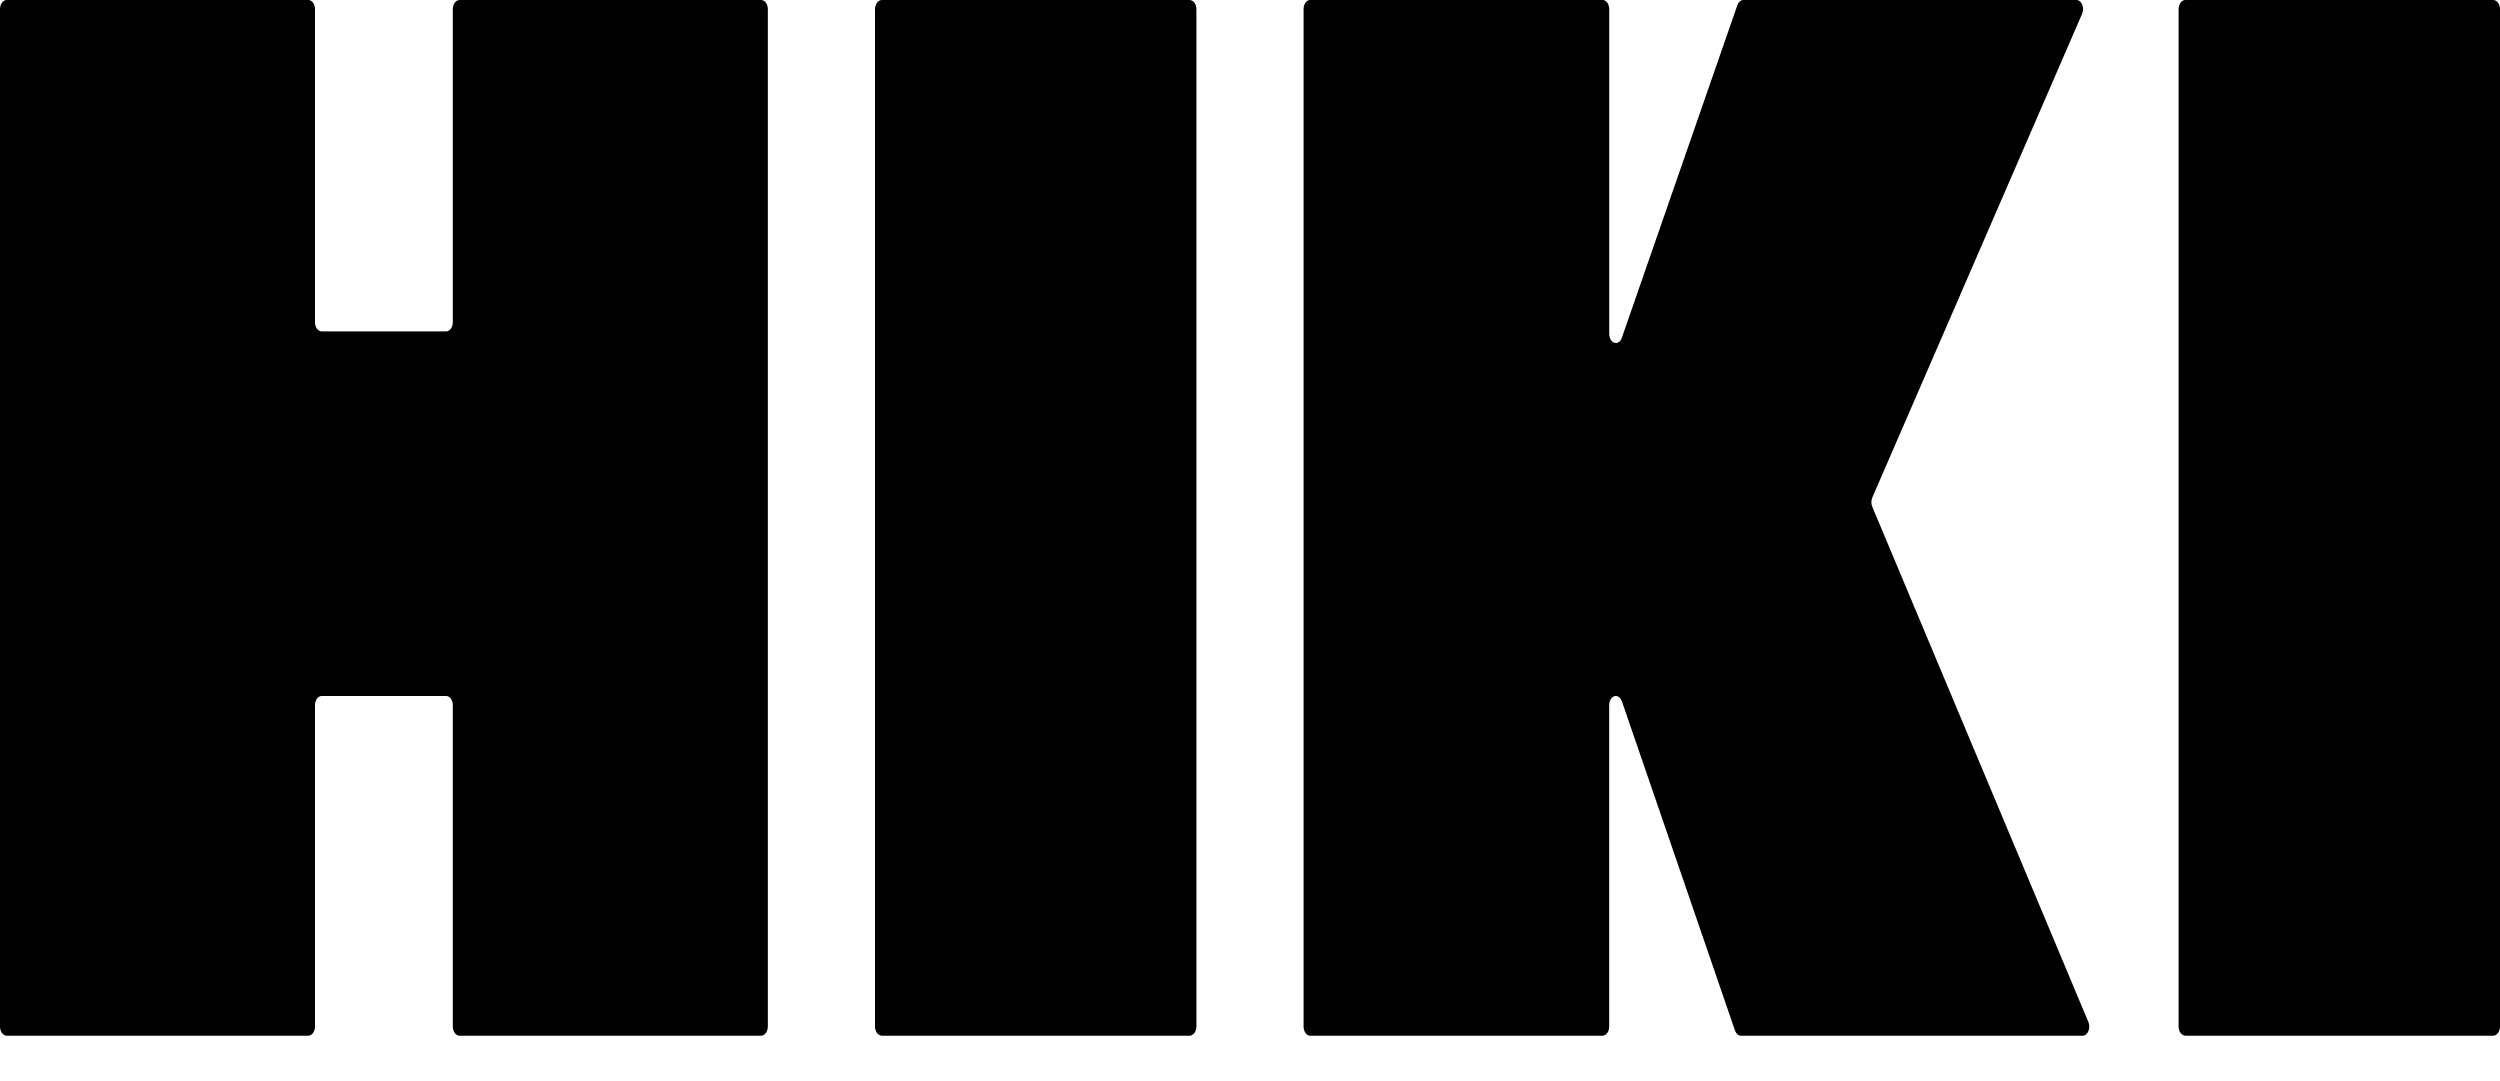 <svg width="74" height="32" viewBox="0 0 74 32" fill="none" xmlns="http://www.w3.org/2000/svg">
<g class="inherit-fill" fill="black">
<path fill-rule="evenodd" clip-rule="evenodd" d="M13.403 0.27V9.54C13.403 9.69 13.314 9.81 13.203 9.81H9.525C9.414 9.81 9.324 9.69 9.324 9.541V0.269C9.324 0.12 9.234 -0.001 9.124 -0.001H0.201C0.09 -0 0 0.121 0 0.27V30.386C0 30.535 0.09 30.657 0.201 30.657H9.123C9.234 30.657 9.324 30.535 9.324 30.386V20.871C9.324 20.722 9.414 20.601 9.525 20.601H13.203C13.314 20.601 13.403 20.722 13.403 20.871V30.386C13.403 30.535 13.493 30.657 13.604 30.657H22.527C22.638 30.657 22.728 30.535 22.728 30.386V0.269C22.729 0.121 22.639 -0 22.528 -0H13.604C13.493 -0 13.403 0.121 13.403 0.27H13.403ZM26.106 30.657H35.208C35.321 30.657 35.414 30.536 35.414 30.387V0.269C35.414 0.121 35.321 -0 35.208 -0H26.106C25.993 -0 25.9 0.121 25.9 0.27V30.387C25.9 30.536 25.993 30.657 26.106 30.657V30.657ZM51.426 0.153L48.006 10C47.974 10.093 47.904 10.153 47.829 10.153H47.829C47.721 10.153 47.633 10.032 47.633 9.884V0.269C47.633 0.12 47.544 -0.001 47.437 -0.001H38.781C38.673 -0 38.586 0.121 38.586 0.27V30.386C38.586 30.535 38.673 30.657 38.782 30.657H47.437C47.544 30.657 47.632 30.535 47.632 30.386V20.872C47.632 20.722 47.721 20.601 47.829 20.601C47.904 20.601 47.974 20.661 48.007 20.756L51.355 30.502C51.387 30.596 51.456 30.657 51.533 30.657H61.646C61.797 30.657 61.892 30.431 61.816 30.251L55.419 14.999C55.401 14.955 55.392 14.909 55.393 14.862C55.393 14.815 55.403 14.769 55.421 14.726L61.631 0.408C61.709 0.228 61.615 -0 61.463 -0H51.603C51.527 -0 51.459 0.059 51.426 0.153ZM64.692 30.657H73.794C73.908 30.657 74 30.536 74 30.386V0.269C74 0.12 73.908 -0.001 73.794 -0.001H64.692C64.579 -0.001 64.486 0.12 64.486 0.269V30.386C64.486 30.535 64.579 30.656 64.692 30.656" />
</g>
</svg>
